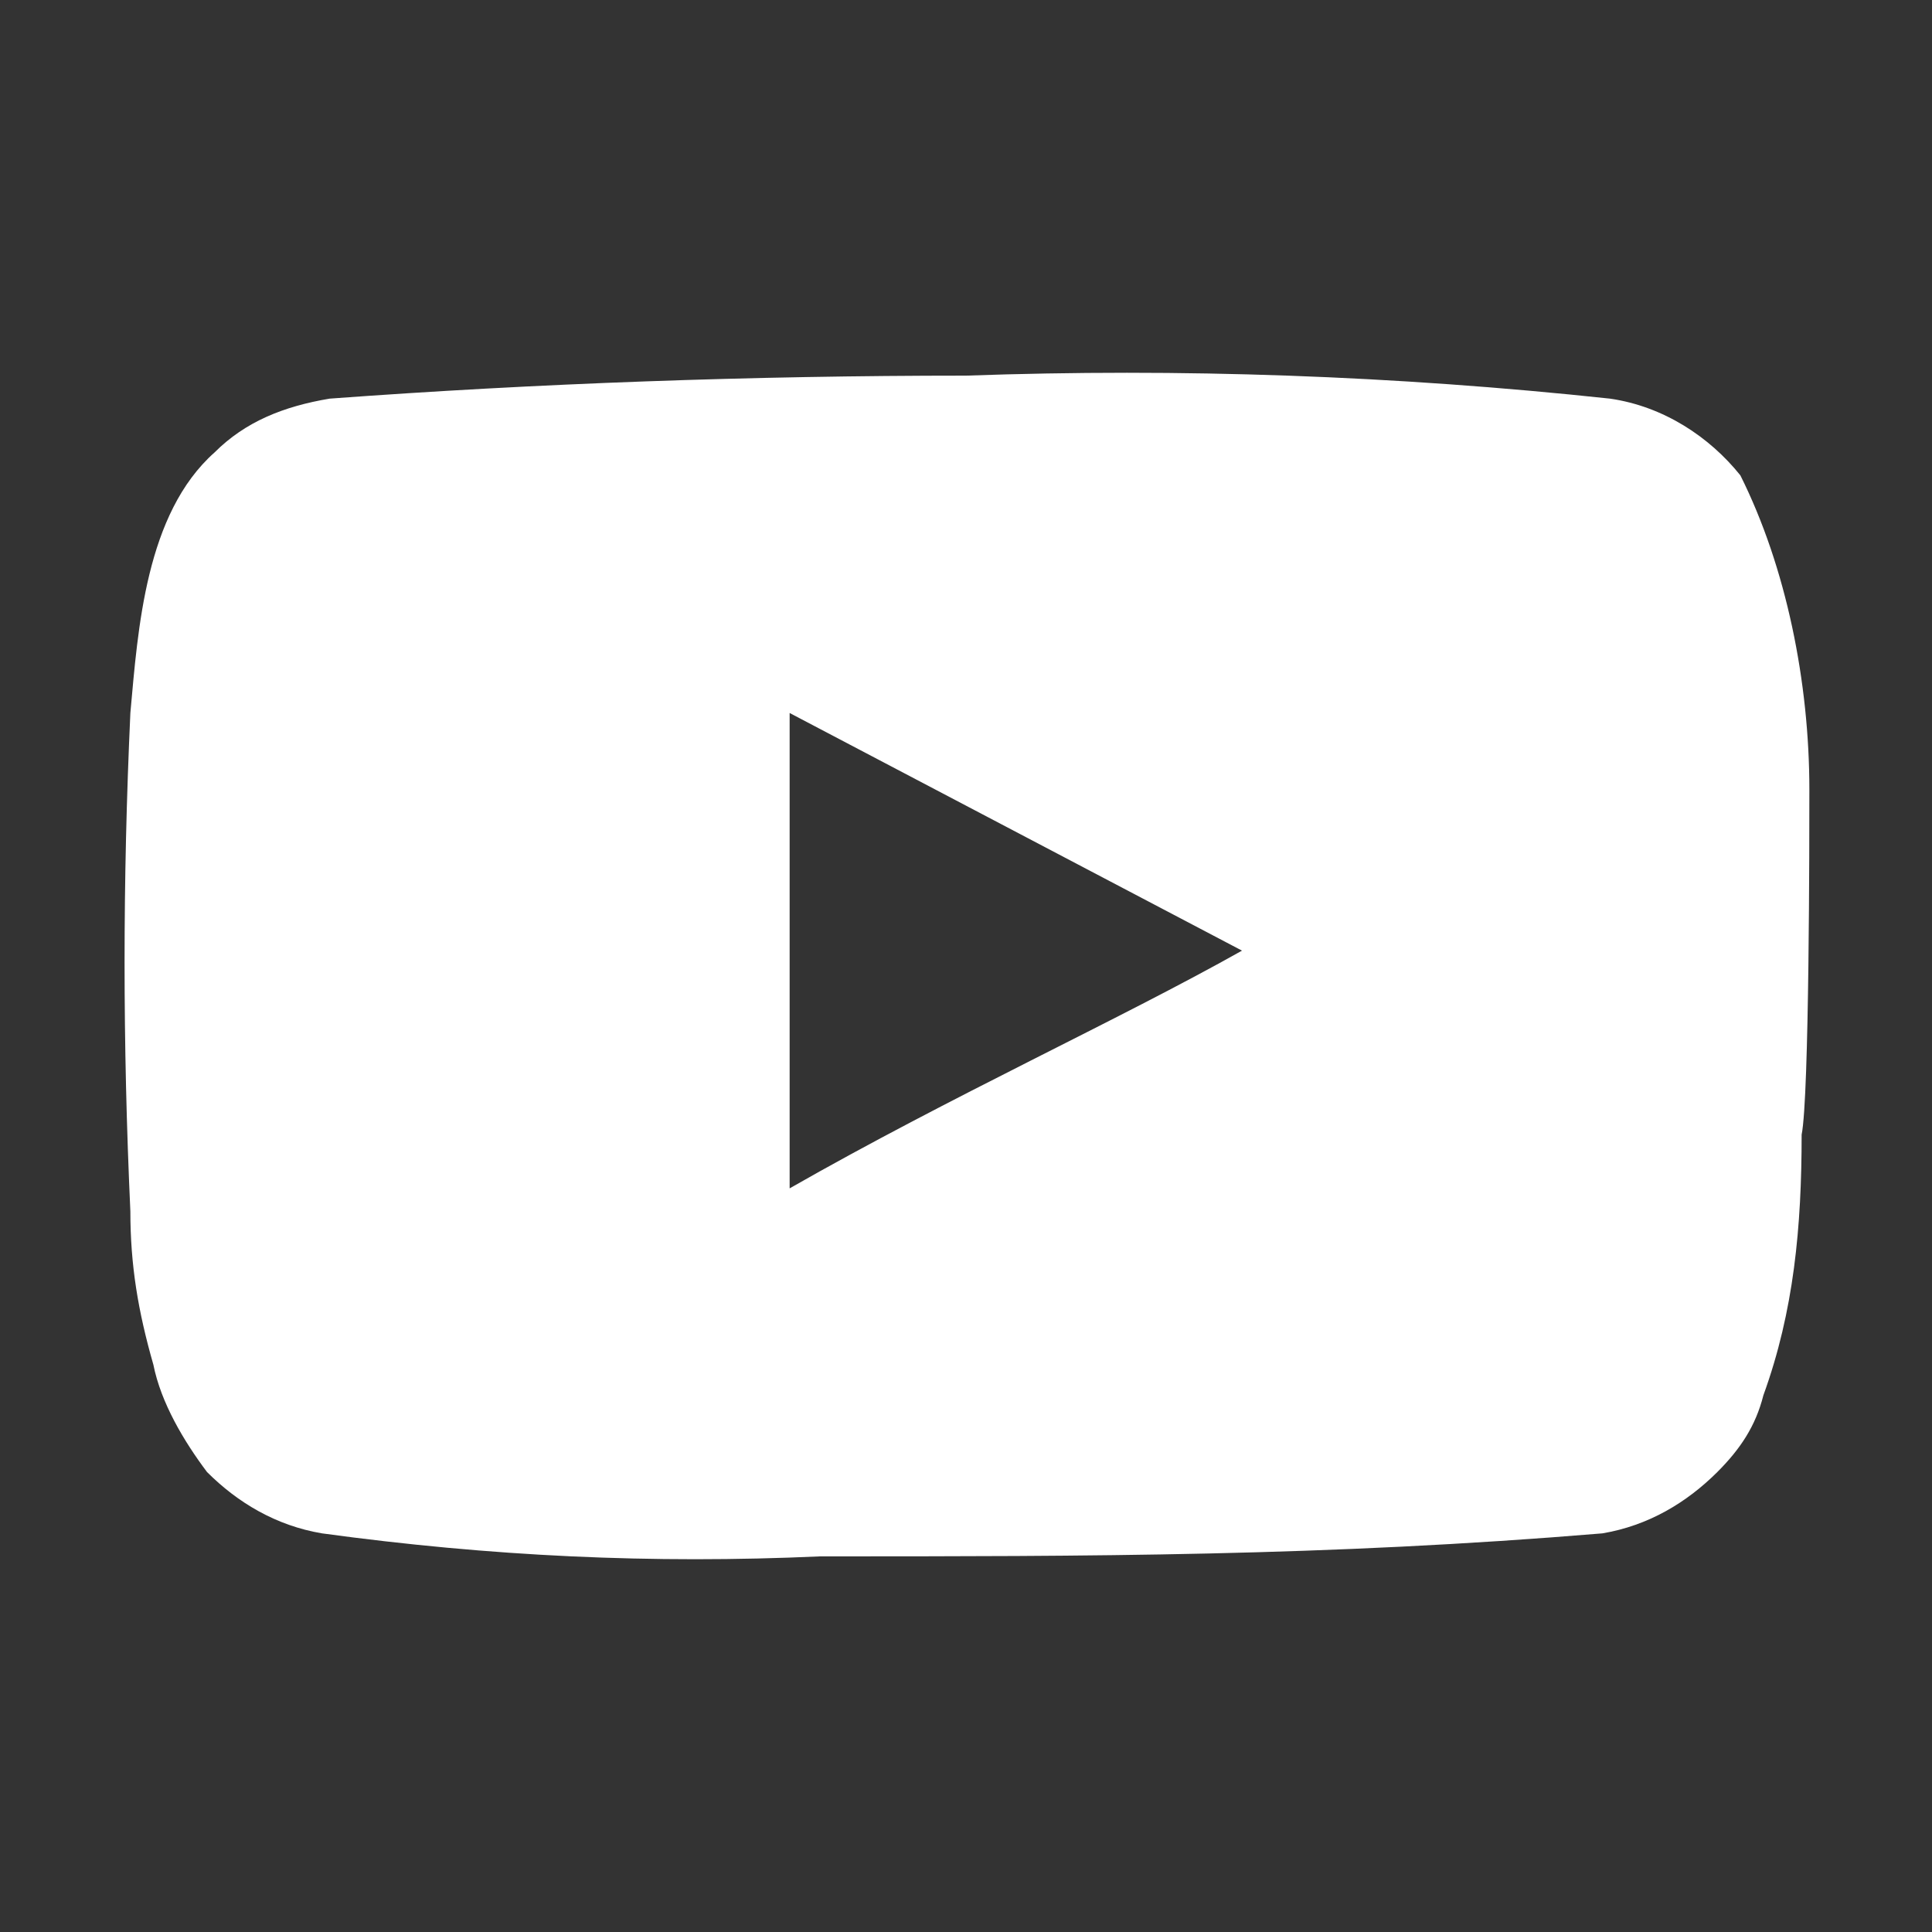 <svg width="21" height="21" viewBox="0 0 21 21" fill="none" xmlns="http://www.w3.org/2000/svg">
<rect x="0" y="0" width="21" height="21" fill="#333333" stroke="none"/>
<path d="M19.667 8.583C19.667 7.417 19.417 6.167 18.917 5.167C18.583 4.75 18.083 4.417 17.5 4.333C15.167 4.083 12.833 4 10.5 4.083C8.167 4.083 5.833 4.167 3.583 4.333C3.083 4.417 2.667 4.583 2.333 4.917C1.583 5.583 1.5 6.833 1.417 7.75C1.333 9.583 1.333 11.333 1.417 13.167C1.417 13.75 1.5 14.25 1.667 14.833C1.75 15.25 2 15.667 2.25 16C2.583 16.333 3 16.583 3.5 16.667C5.333 16.917 7.083 17 8.917 16.917C11.833 16.917 14.417 16.917 17.417 16.667C17.917 16.583 18.333 16.333 18.667 16C18.917 15.75 19.083 15.5 19.167 15.167C19.5 14.25 19.583 13.333 19.583 12.333C19.667 11.917 19.667 9.083 19.667 8.583ZM8.583 12.917V7.75L13.5 10.333C12.167 11.083 10.333 11.917 8.583 12.917Z" fill="white"/>
</svg>
